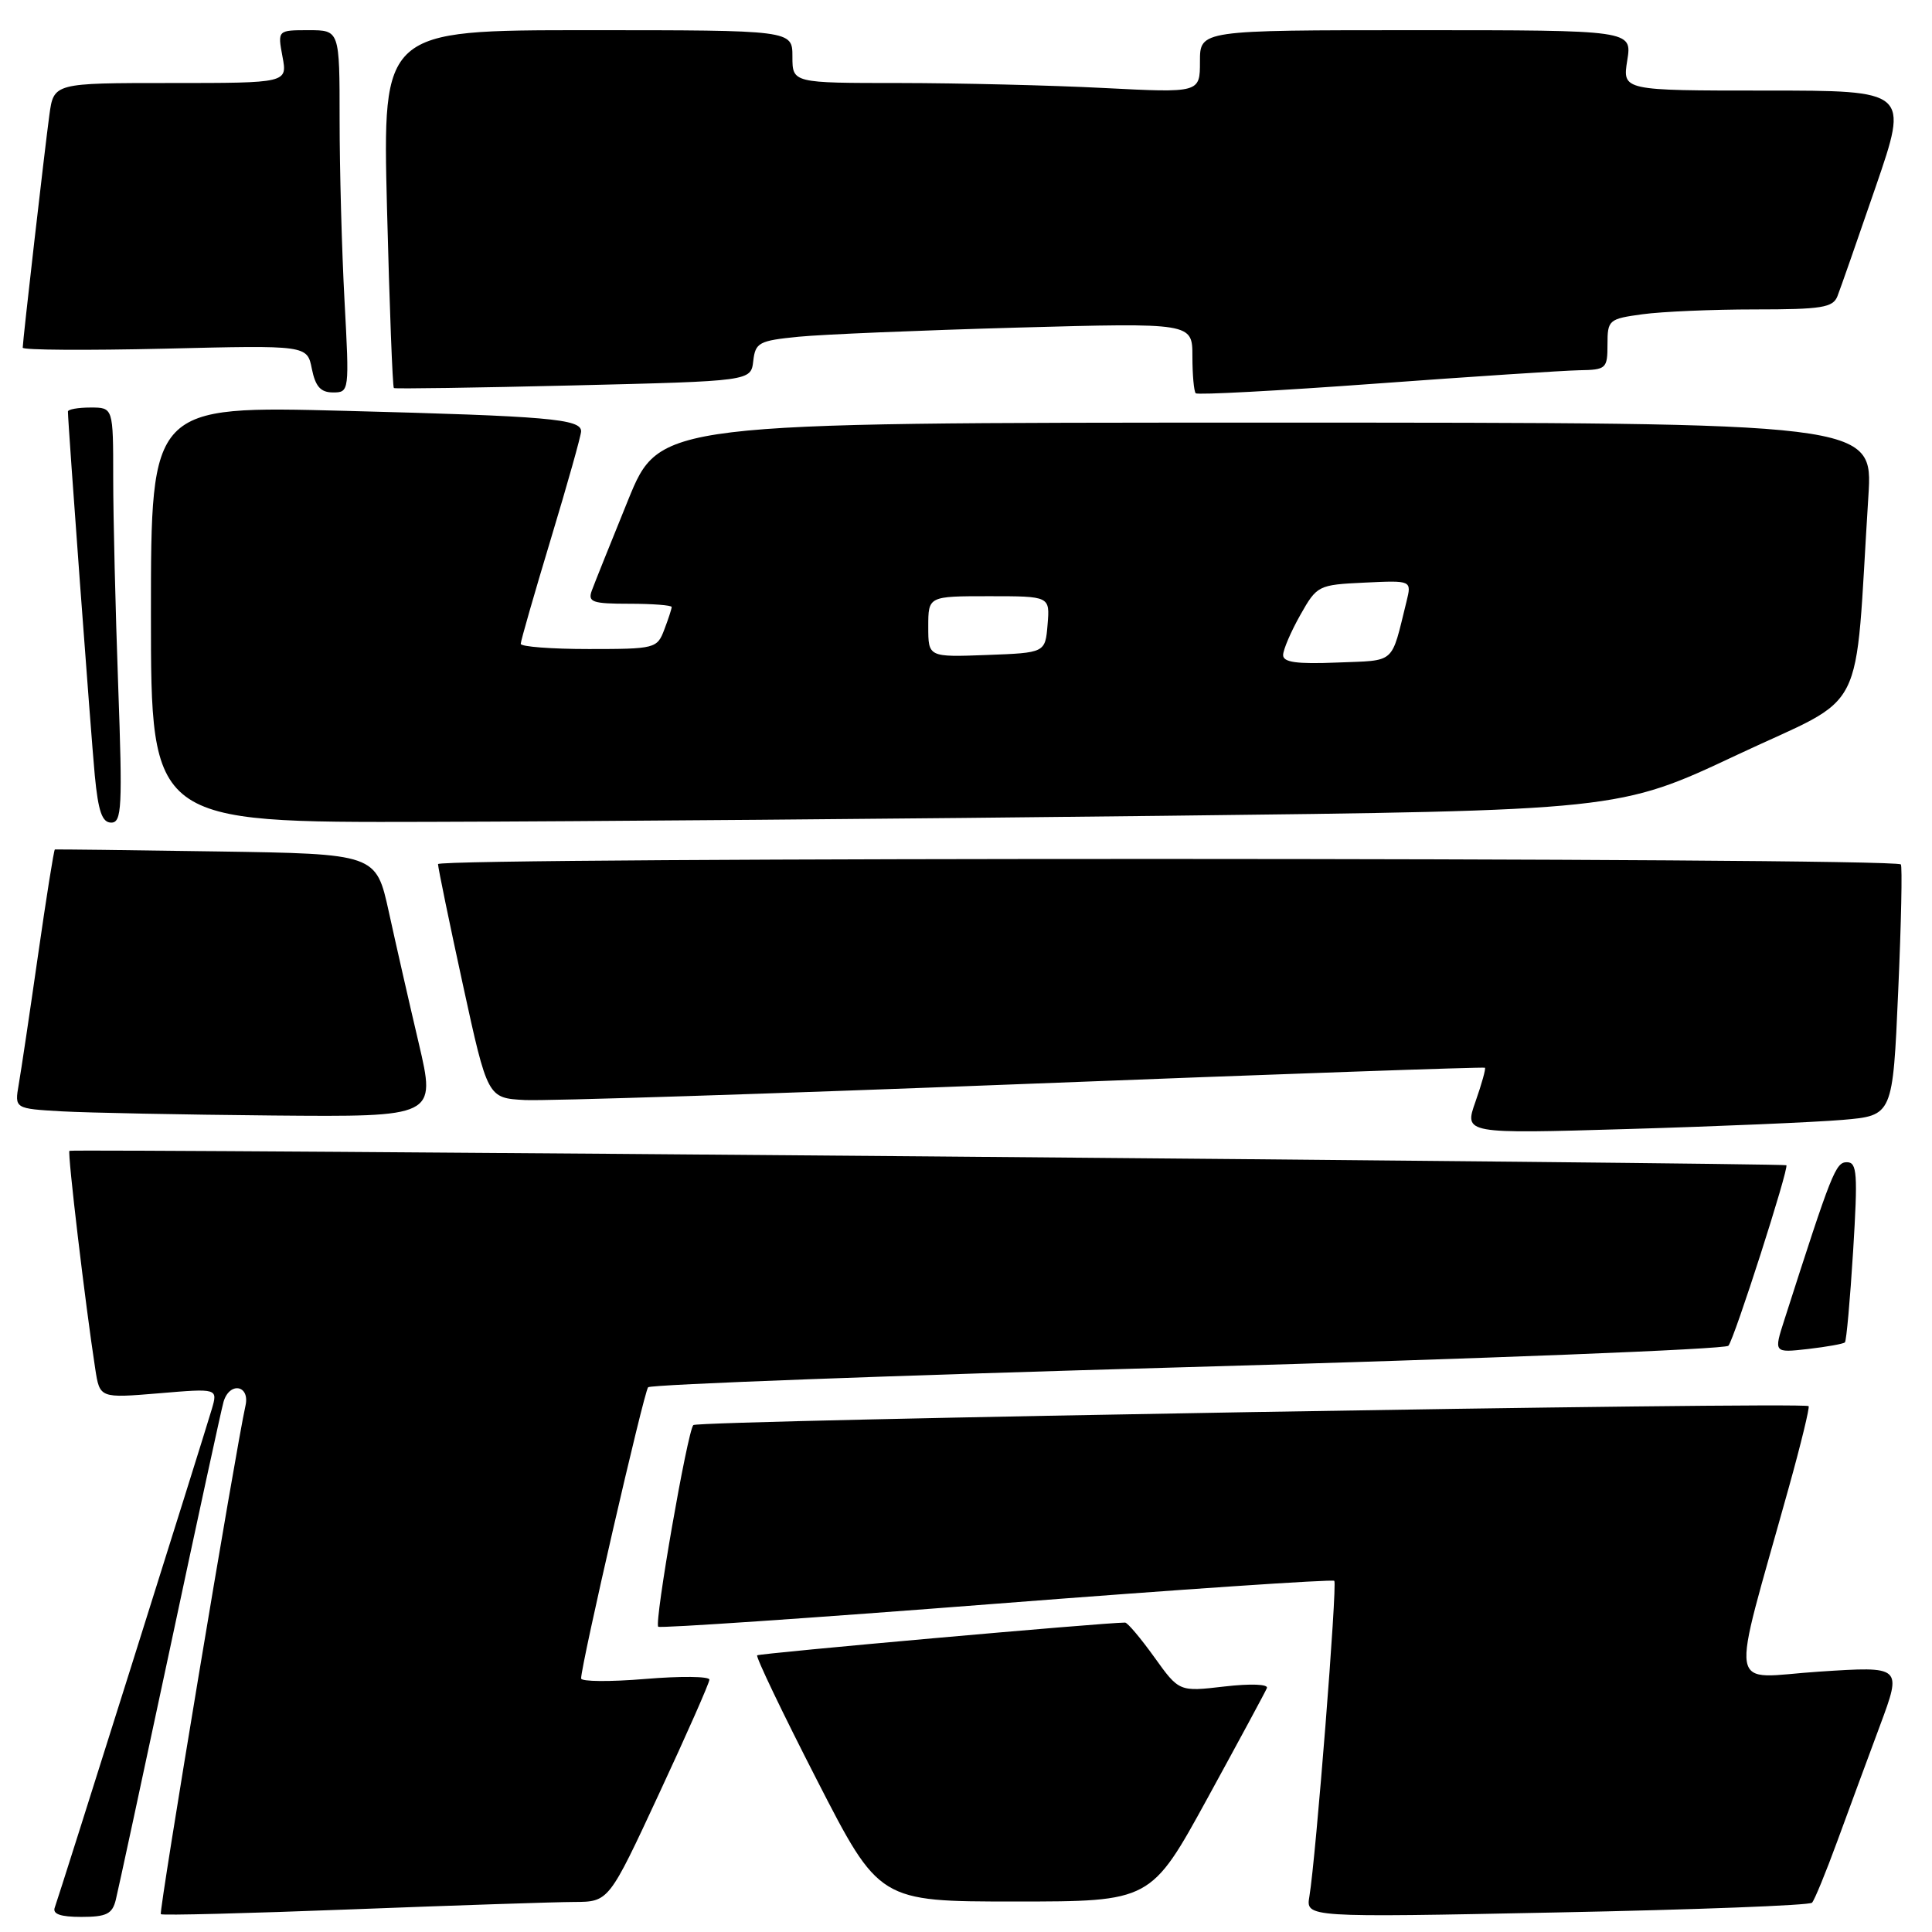 <?xml version="1.0" encoding="UTF-8" standalone="no"?>
<!DOCTYPE svg PUBLIC "-//W3C//DTD SVG 1.1//EN" "http://www.w3.org/Graphics/SVG/1.1/DTD/svg11.dtd" >
<svg xmlns="http://www.w3.org/2000/svg" xmlns:xlink="http://www.w3.org/1999/xlink" version="1.1" viewBox="0 0 256 256">
 <g >
 <path fill="currentColor"
d=" M 15.34 251.75 C 15.65 250.51 18.87 235.55 22.51 218.50 C 26.14 201.45 29.34 186.71 29.62 185.75 C 30.41 183.05 33.14 183.52 32.53 186.25 C 31.24 192.02 21.02 253.35 21.31 253.64 C 21.49 253.82 32.86 253.53 46.57 253.00 C 60.28 252.47 73.56 252.03 76.08 252.02 C 80.67 252.00 80.67 252.00 87.33 237.67 C 91.00 229.79 94.00 222.99 94.00 222.56 C 94.00 222.12 90.17 222.08 85.50 222.47 C 80.82 222.86 77.00 222.83 77.00 222.40 C 77.00 220.58 85.32 184.44 85.88 183.82 C 86.22 183.45 118.39 182.25 157.38 181.15 C 196.36 180.05 228.60 178.78 229.02 178.32 C 229.78 177.51 237.09 154.72 236.70 154.40 C 236.34 154.11 9.51 152.20 9.20 152.49 C 8.92 152.75 11.30 172.81 12.62 181.38 C 13.22 185.27 13.22 185.27 21.05 184.62 C 28.87 183.96 28.87 183.96 28.06 186.73 C 26.82 190.93 7.80 251.32 7.26 252.75 C 6.93 253.62 8.00 254.00 10.78 254.00 C 14.10 254.00 14.88 253.61 15.34 251.75 Z  M 240.10 252.12 C 240.43 251.78 241.93 248.12 243.44 244.00 C 244.95 239.88 247.50 232.96 249.11 228.64 C 252.03 220.78 252.03 220.78 241.05 221.50 C 228.69 222.30 229.18 225.31 237.04 197.05 C 238.64 191.31 239.81 186.48 239.65 186.32 C 239.04 185.71 92.47 188.20 91.87 188.83 C 91.09 189.66 86.67 215.01 87.22 215.55 C 87.43 215.77 107.59 214.40 132.00 212.50 C 156.41 210.60 176.57 209.24 176.80 209.47 C 177.22 209.89 174.36 246.18 173.50 251.29 C 173.03 254.08 173.03 254.08 206.27 253.41 C 224.55 253.05 239.77 252.47 240.10 252.12 Z  M 160.00 238.27 C 164.12 230.74 167.67 224.17 167.87 223.68 C 168.09 223.16 165.71 223.07 162.24 223.47 C 156.24 224.17 156.24 224.17 152.95 219.58 C 151.14 217.06 149.40 215.00 149.08 215.00 C 146.18 215.01 100.60 219.07 100.33 219.34 C 100.13 219.54 103.68 226.96 108.23 235.83 C 116.50 251.96 116.50 251.96 134.50 251.96 C 152.50 251.96 152.50 251.96 160.00 238.27 Z  M 244.46 177.87 C 244.66 177.67 245.15 172.21 245.55 165.75 C 246.18 155.48 246.08 154.00 244.72 154.00 C 243.23 154.00 242.72 155.30 236.44 174.88 C 235.03 179.26 235.03 179.26 239.57 178.75 C 242.06 178.46 244.26 178.07 244.46 177.87 Z  M 244.15 148.39 C 250.80 147.82 250.80 147.82 251.52 131.37 C 251.92 122.32 252.08 114.74 251.87 114.54 C 250.93 113.60 58.00 113.56 58.04 114.50 C 58.06 115.05 59.54 122.25 61.34 130.50 C 64.61 145.50 64.61 145.50 69.55 145.76 C 72.27 145.90 101.95 144.95 135.50 143.64 C 169.05 142.33 196.62 141.36 196.76 141.48 C 196.90 141.59 196.34 143.61 195.51 145.97 C 194.00 150.24 194.00 150.24 215.75 149.60 C 227.71 149.25 240.49 148.70 244.15 148.39 Z  M 55.49 138.25 C 54.23 132.89 52.44 125.04 51.52 120.82 C 49.83 113.14 49.83 113.14 28.67 112.82 C 17.02 112.64 7.40 112.53 7.27 112.56 C 7.14 112.60 6.14 118.90 5.04 126.56 C 3.94 134.23 2.79 141.94 2.48 143.70 C 1.93 146.90 1.93 146.90 8.21 147.26 C 11.67 147.45 24.24 147.70 36.13 147.81 C 57.77 148.00 57.77 148.00 55.49 138.25 Z  M 15.66 90.84 C 15.30 80.85 15.00 68.48 15.00 63.34 C 15.00 54.00 15.00 54.00 12.00 54.00 C 10.35 54.00 9.00 54.24 9.00 54.53 C 9.00 56.07 12.06 97.43 12.56 102.75 C 13.02 107.52 13.53 109.00 14.74 109.00 C 16.14 109.00 16.24 106.99 15.66 90.84 Z  M 154.00 108.10 C 214.50 107.40 214.50 107.40 230.16 100.03 C 247.70 91.77 245.66 95.78 247.57 65.75 C 248.19 56.00 248.19 56.00 167.80 56.00 C 87.41 56.00 87.41 56.00 83.23 66.25 C 80.94 71.89 78.77 77.29 78.42 78.25 C 77.86 79.78 78.48 80.00 83.39 80.00 C 86.48 80.00 89.00 80.20 89.00 80.43 C 89.00 80.67 88.56 82.02 88.02 83.43 C 87.08 85.93 86.79 86.00 78.02 86.00 C 73.06 86.00 69.00 85.69 69.00 85.31 C 69.00 84.93 70.80 78.67 73.00 71.38 C 75.20 64.10 77.00 57.69 77.00 57.15 C 77.00 55.51 72.67 55.14 45.75 54.44 C 20.00 53.77 20.00 53.77 20.00 81.39 C 20.00 109.00 20.00 109.00 56.75 108.90 C 76.96 108.85 120.72 108.49 154.00 108.10 Z  M 209.25 49.06 C 212.83 49.00 213.00 48.85 213.00 45.64 C 213.00 42.39 213.17 42.25 217.64 41.64 C 220.19 41.29 226.89 41.00 232.53 41.00 C 241.37 41.00 242.88 40.76 243.47 39.25 C 243.85 38.29 246.13 31.76 248.54 24.75 C 252.92 12.00 252.92 12.00 233.95 12.00 C 214.98 12.00 214.98 12.00 215.62 8.00 C 216.26 4.00 216.26 4.00 187.63 4.00 C 159.00 4.00 159.00 4.00 159.00 8.15 C 159.00 12.31 159.00 12.31 146.25 11.66 C 139.24 11.30 127.09 11.01 119.25 11.00 C 105.00 11.00 105.00 11.00 105.00 7.50 C 105.00 4.00 105.00 4.00 77.84 4.00 C 50.69 4.00 50.69 4.00 51.28 27.61 C 51.61 40.59 52.02 51.31 52.19 51.42 C 52.36 51.54 63.07 51.38 76.00 51.07 C 99.50 50.50 99.50 50.50 99.81 47.84 C 100.09 45.39 100.56 45.14 105.81 44.62 C 108.94 44.31 121.96 43.77 134.75 43.41 C 158.00 42.77 158.00 42.77 158.00 47.22 C 158.00 49.66 158.20 51.87 158.44 52.11 C 158.69 52.35 169.38 51.78 182.19 50.84 C 195.01 49.90 207.19 49.10 209.25 49.06 Z  M 45.65 39.84 C 45.29 33.16 45.00 22.36 45.00 15.84 C 45.00 4.00 45.00 4.00 40.89 4.00 C 36.78 4.00 36.78 4.00 37.43 7.50 C 38.09 11.00 38.09 11.00 22.61 11.00 C 7.12 11.00 7.12 11.00 6.54 15.25 C 5.93 19.73 3.02 45.09 3.01 46.07 C 3.00 46.39 11.48 46.44 21.85 46.20 C 40.70 45.74 40.70 45.74 41.32 48.87 C 41.80 51.23 42.49 52.00 44.13 52.00 C 46.28 52.00 46.30 51.87 45.65 39.84 Z  M 170.02 86.79 C 170.03 86.08 171.05 83.70 172.29 81.50 C 174.51 77.57 174.66 77.49 180.81 77.20 C 187.06 76.90 187.06 76.90 186.37 79.70 C 184.28 88.15 185.04 87.47 177.18 87.79 C 171.82 88.01 170.00 87.76 170.02 86.79 Z  M 123.00 83.04 C 123.00 79.00 123.00 79.00 131.06 79.00 C 139.12 79.00 139.12 79.00 138.81 82.75 C 138.50 86.50 138.50 86.50 130.75 86.79 C 123.00 87.08 123.00 87.08 123.00 83.04 Z "/>
</g>
</svg>